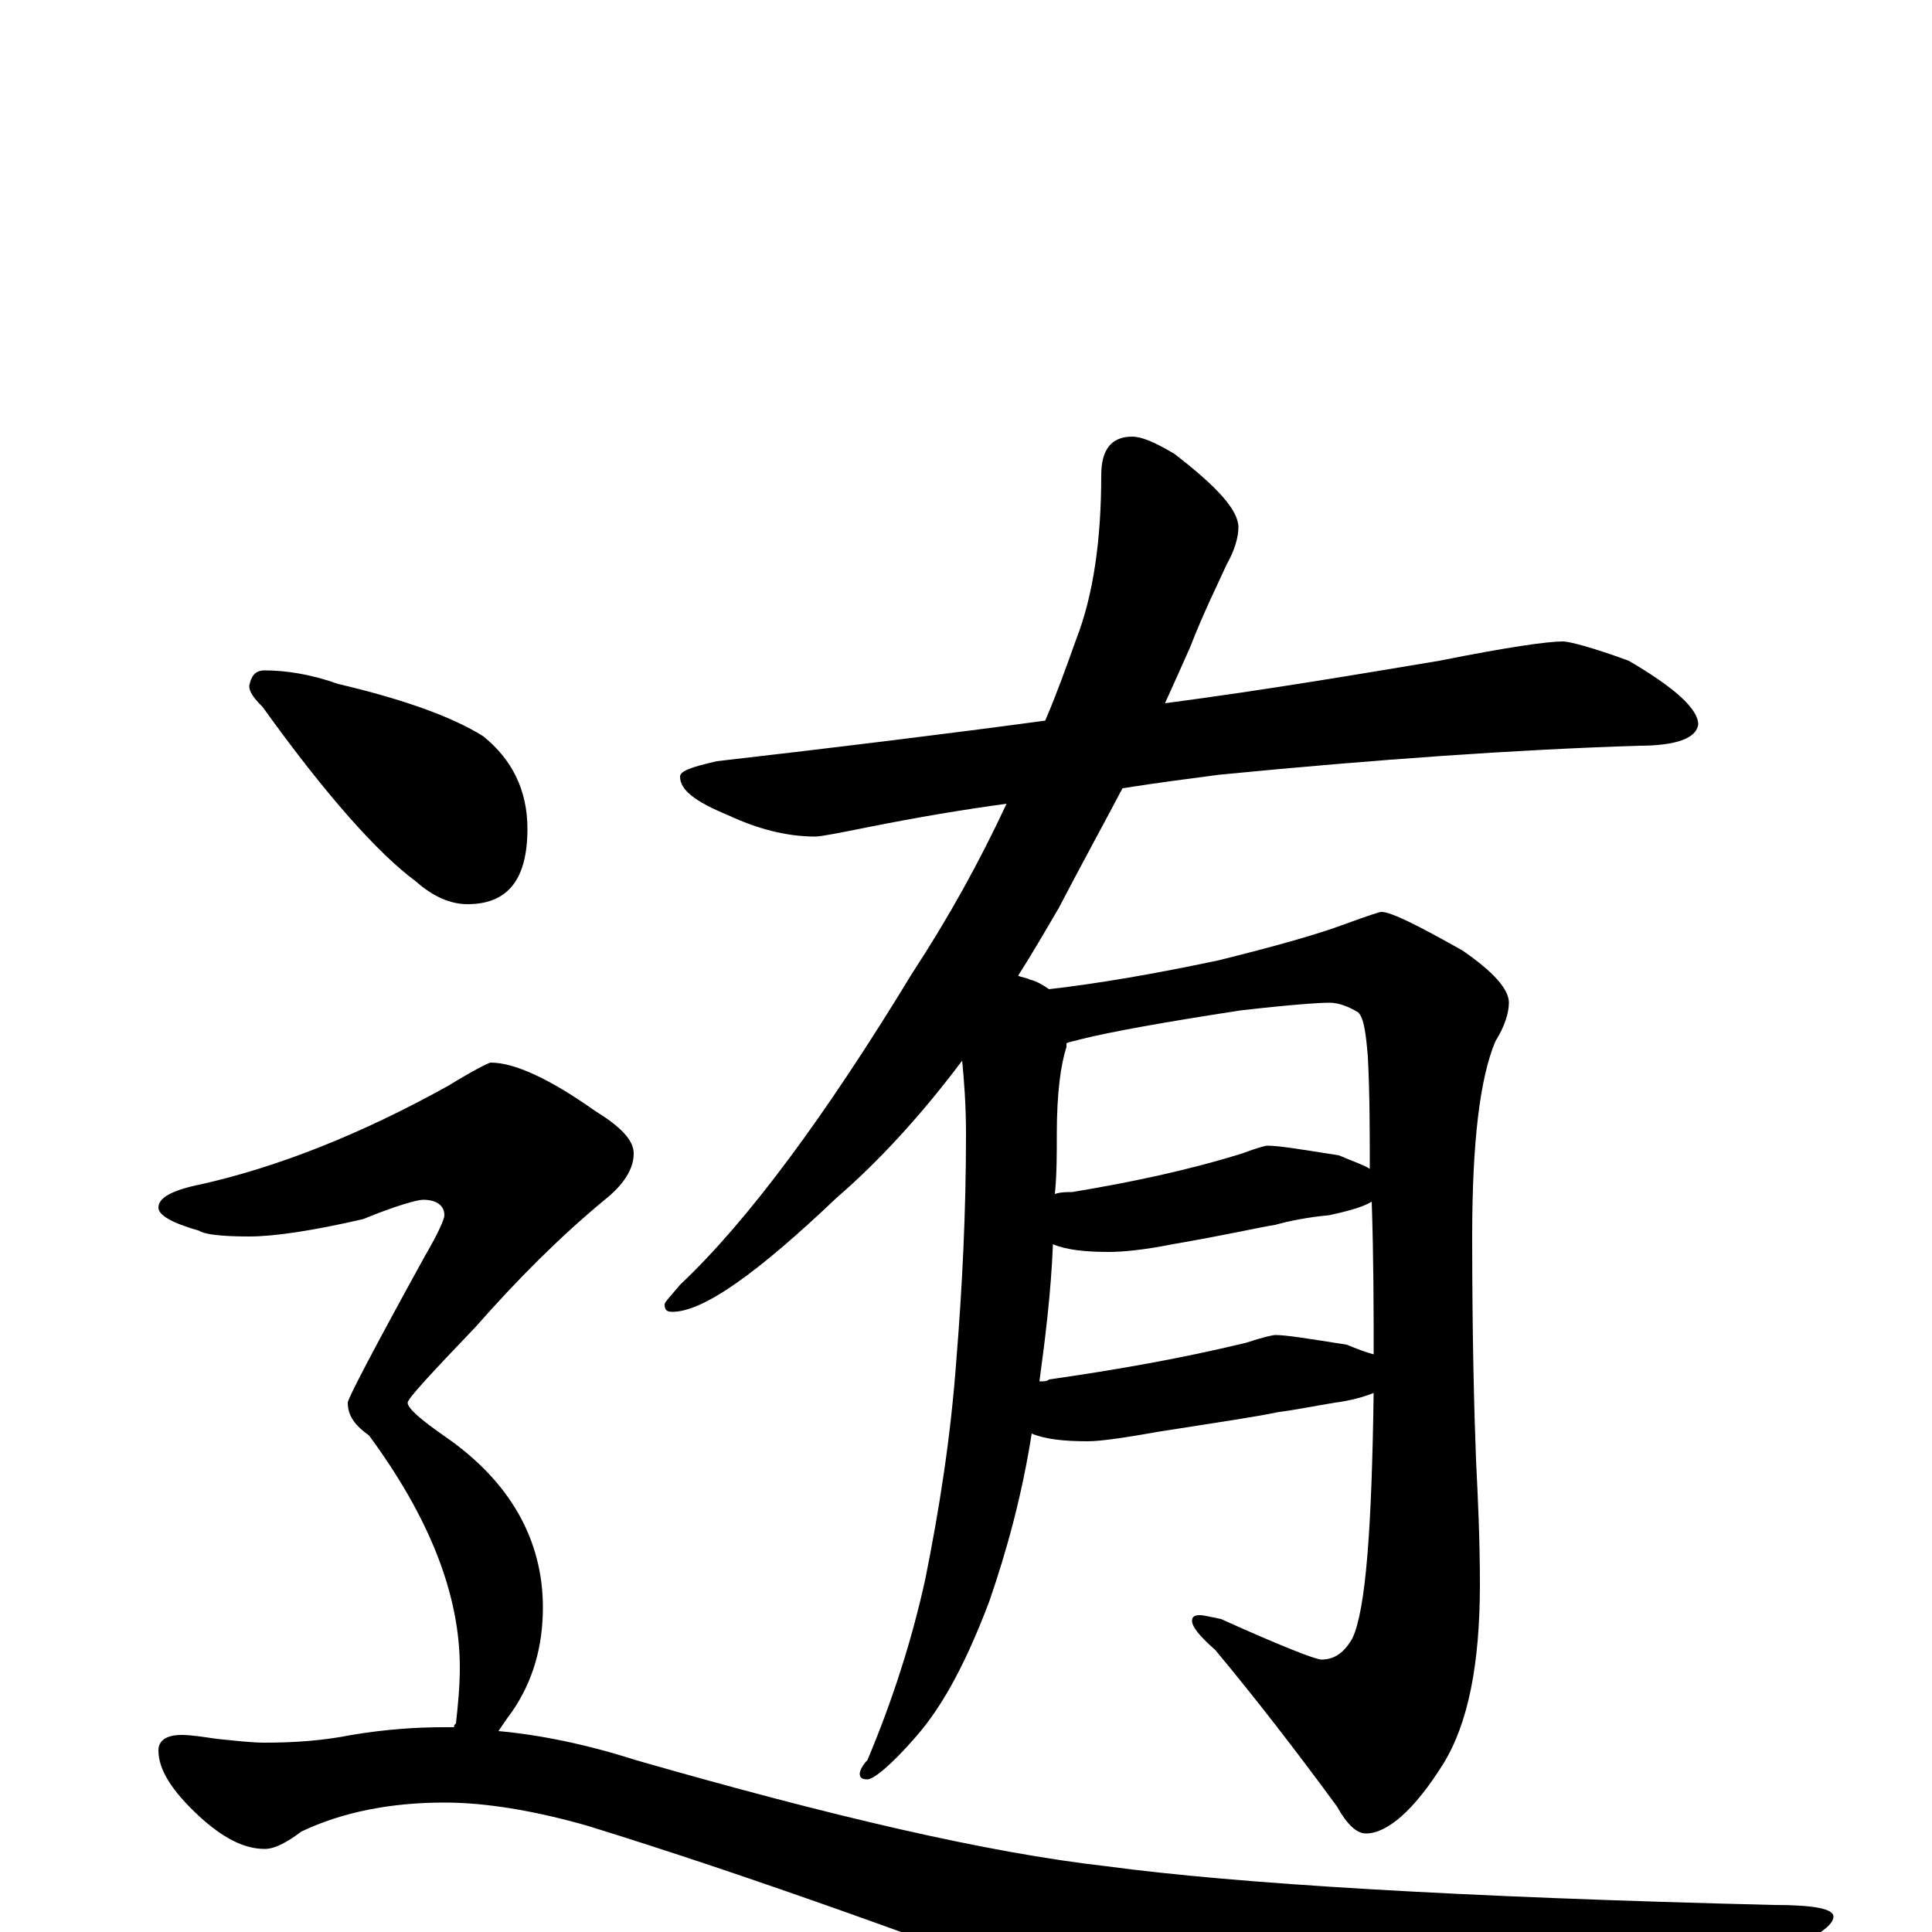<?xml version="1.0" encoding="utf-8" ?>
<!DOCTYPE svg PUBLIC "-//W3C//DTD SVG 1.1//EN" "http://www.w3.org/Graphics/SVG/1.1/DTD/svg11.dtd">
<svg version="1.1" id="Layer_1" xmlns="http://www.w3.org/2000/svg" xmlns:xlink="http://www.w3.org/1999/xlink" x="0px" y="145px" width="1000px" height="1000px" viewBox="0 0 1000 1000" enable-background="new 0 0 1000 1000" xml:space="preserve">
<g id="Layer_1">
<path id="glyph" transform="matrix(1 0 0 -1 0 1000)" d="M137,653C148,653 161,651 175,646C209,638 234,629 250,619C265,607 273,591 273,571C273,545 263,532 242,532C233,532 224,536 215,544C196,558 169,588 136,634C131,639 129,642 129,645C130,650 132,653 137,653M254,450C266,450 284,442 308,425C321,417 328,410 328,403C328,395 323,387 313,379C290,360 268,338 246,313C223,289 211,276 211,274C211,271 218,265 231,256C264,233 281,203 281,168C281,148 276,130 265,114C262,110 260,107 258,104C280,102 304,97 329,89C430,60 511,41 573,34C640,25 755,18 918,14C939,14 949,12 949,8C949,1 929,-9 890,-24C793,-60 731,-78 705,-78C689,-78 657,-70 608,-53C486,-6 385,30 304,55C276,63 251,67 230,67C202,67 177,62 156,52C148,46 142,43 137,43C126,43 115,49 103,60C89,73 82,84 82,94C82,99 86,102 94,102C99,102 105,101 112,100C122,99 130,98 137,98C152,98 167,99 182,102C200,105 216,106 230,106C232,106 234,106 235,106C235,107 235,107 236,108C237,117 238,127 238,137C238,175 222,215 191,257C184,262 180,267 180,274C180,276 193,301 220,350C227,362 230,369 230,371C230,376 226,379 219,379C216,379 205,376 188,369C162,363 142,360 129,360C115,360 106,361 103,363C89,367 82,371 82,375C82,380 89,384 104,387C144,396 187,413 232,438C245,446 253,450 254,450M809,668C812,668 824,665 843,658C867,644 879,633 879,625C878,618 868,614 848,614C785,612 713,607 631,599C616,597 600,595 581,592C571,573 560,553 548,530C541,518 534,506 527,495C529,494 531,494 533,493C537,492 540,490 543,488C569,491 598,496 631,503C659,510 681,516 697,522C708,526 714,528 715,528C720,528 734,521 757,508C773,497 781,488 781,481C781,476 779,469 774,461C766,442 762,409 762,360C762,309 763,270 764,244C765,224 766,203 766,180C766,139 760,108 747,87C732,63 718,51 707,51C702,51 697,56 692,65C670,95 649,122 629,146C621,153 617,158 617,161C617,163 618,164 621,164C623,164 627,163 632,162C663,148 681,141 684,141C691,141 696,145 700,152C707,167 710,209 711,279C706,277 699,275 691,274C679,272 669,270 661,269C652,267 632,264 600,259C583,256 570,254 563,254C551,254 541,255 534,258C529,226 521,197 512,171C501,142 489,118 474,101C461,86 452,79 449,79C446,79 445,80 445,82C445,83 446,86 449,89C462,120 472,151 479,183C486,218 492,255 495,296C498,333 500,372 500,413C500,428 499,441 498,451C477,423 455,399 433,380C392,341 364,321 348,321C345,321 344,322 344,325C344,326 347,329 352,335C387,368 427,422 472,496C491,525 507,554 521,584C499,581 475,577 450,572C435,569 425,567 422,567C407,567 392,571 377,578C360,585 352,591 352,598C352,601 358,603 371,606C432,613 489,620 541,627C547,641 552,655 557,669C566,692 570,721 570,754C570,767 575,774 586,774C591,774 598,771 608,765C630,748 641,736 641,727C641,722 639,715 635,708C630,697 623,683 616,665C612,656 608,647 603,636C656,643 703,651 745,658C780,665 801,668 809,668M538,285C540,285 542,285 543,286C578,291 612,297 645,305C654,308 659,309 660,309C666,309 678,307 697,304C702,302 707,300 711,299C711,322 711,348 710,378C705,375 697,373 688,371C677,370 667,368 660,366C653,365 636,361 607,356C592,353 581,352 574,352C562,352 552,353 545,356C544,331 541,307 538,285M546,382C549,383 552,383 555,383C585,388 614,394 643,403C651,406 655,407 656,407C662,407 674,405 693,402C700,399 706,397 709,395C709,414 709,433 708,453C707,465 706,473 703,476C698,479 693,481 688,481C683,481 668,480 642,477C603,471 575,466 559,462C556,461 554,461 552,460C552,459 552,459 552,458C549,449 547,434 547,413C547,402 547,392 546,382z"/>
</g>
</svg>
